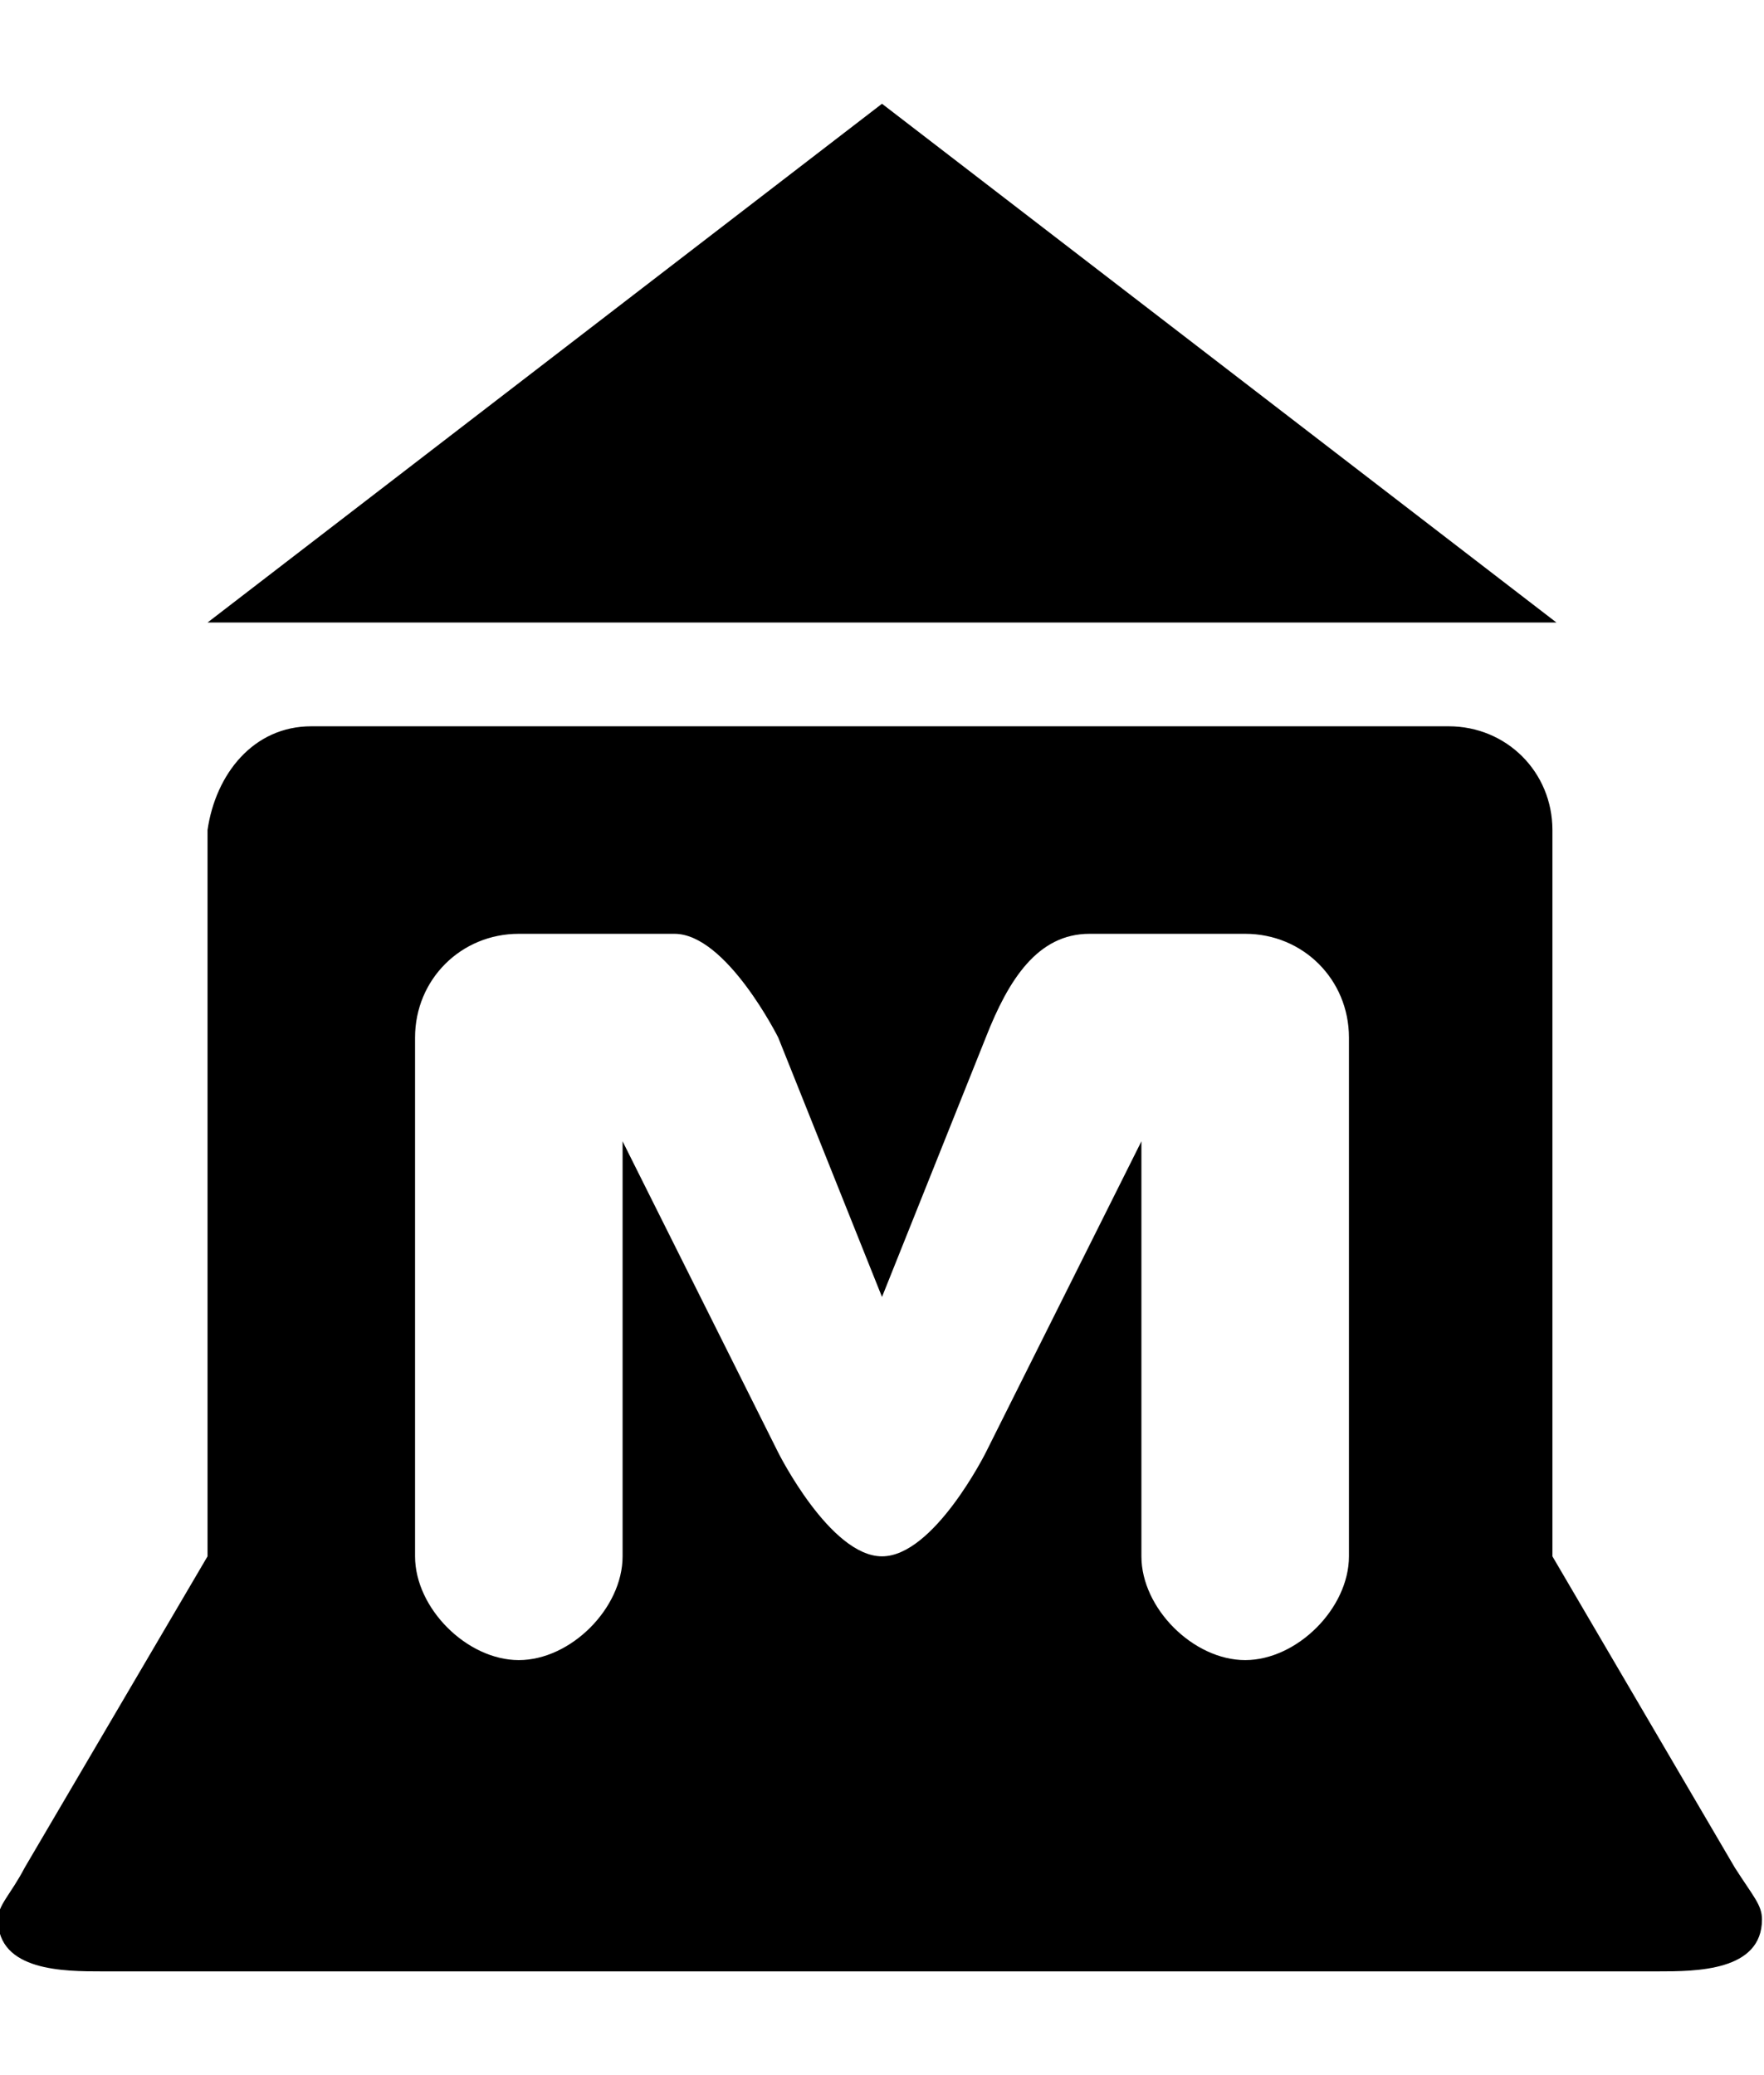 <svg height="512" width="435.2" xmlns="http://www.w3.org/2000/svg"><path d="m217.6 25.6l-166.4 128h332.8z m-140.8 153.6c-14.3 0-23.6 11.8-25.6 25.6v179.2l-45.1 76.8c-3.5 6.7-6.6 9.2-6.6 12.8 0 12.8 16.4 12.8 25.6 12.8h384c9.2 0 25.6 0 25.6-12.8 0-3.6-2.1-5.6-6.7-12.8l-45-76.8v-179.2c0-14.3-11.3-25.6-25.6-25.6z m51.2 51.2c12.8 0 25.6 0 38.4 0s25.6 25.6 25.6 25.6l25.6 64 25.6-64c5.6-14.3 12.8-25.6 25.6-25.6s25.6 0 38.4 0c14.3 0 25.6 11.3 25.6 25.6v128c0 12.8-12.8 25.6-25.6 25.6s-25.6-12.8-25.6-25.6v-102.4l-38.4 76.8s-12.8 25.6-25.6 25.6-25.6-25.6-25.6-25.6l-38.4-76.8v102.4c0 12.8-12.8 25.6-25.6 25.6s-25.6-12.8-25.6-25.6v-128c0-14.3 11.3-25.6 25.6-25.6z" /></svg>